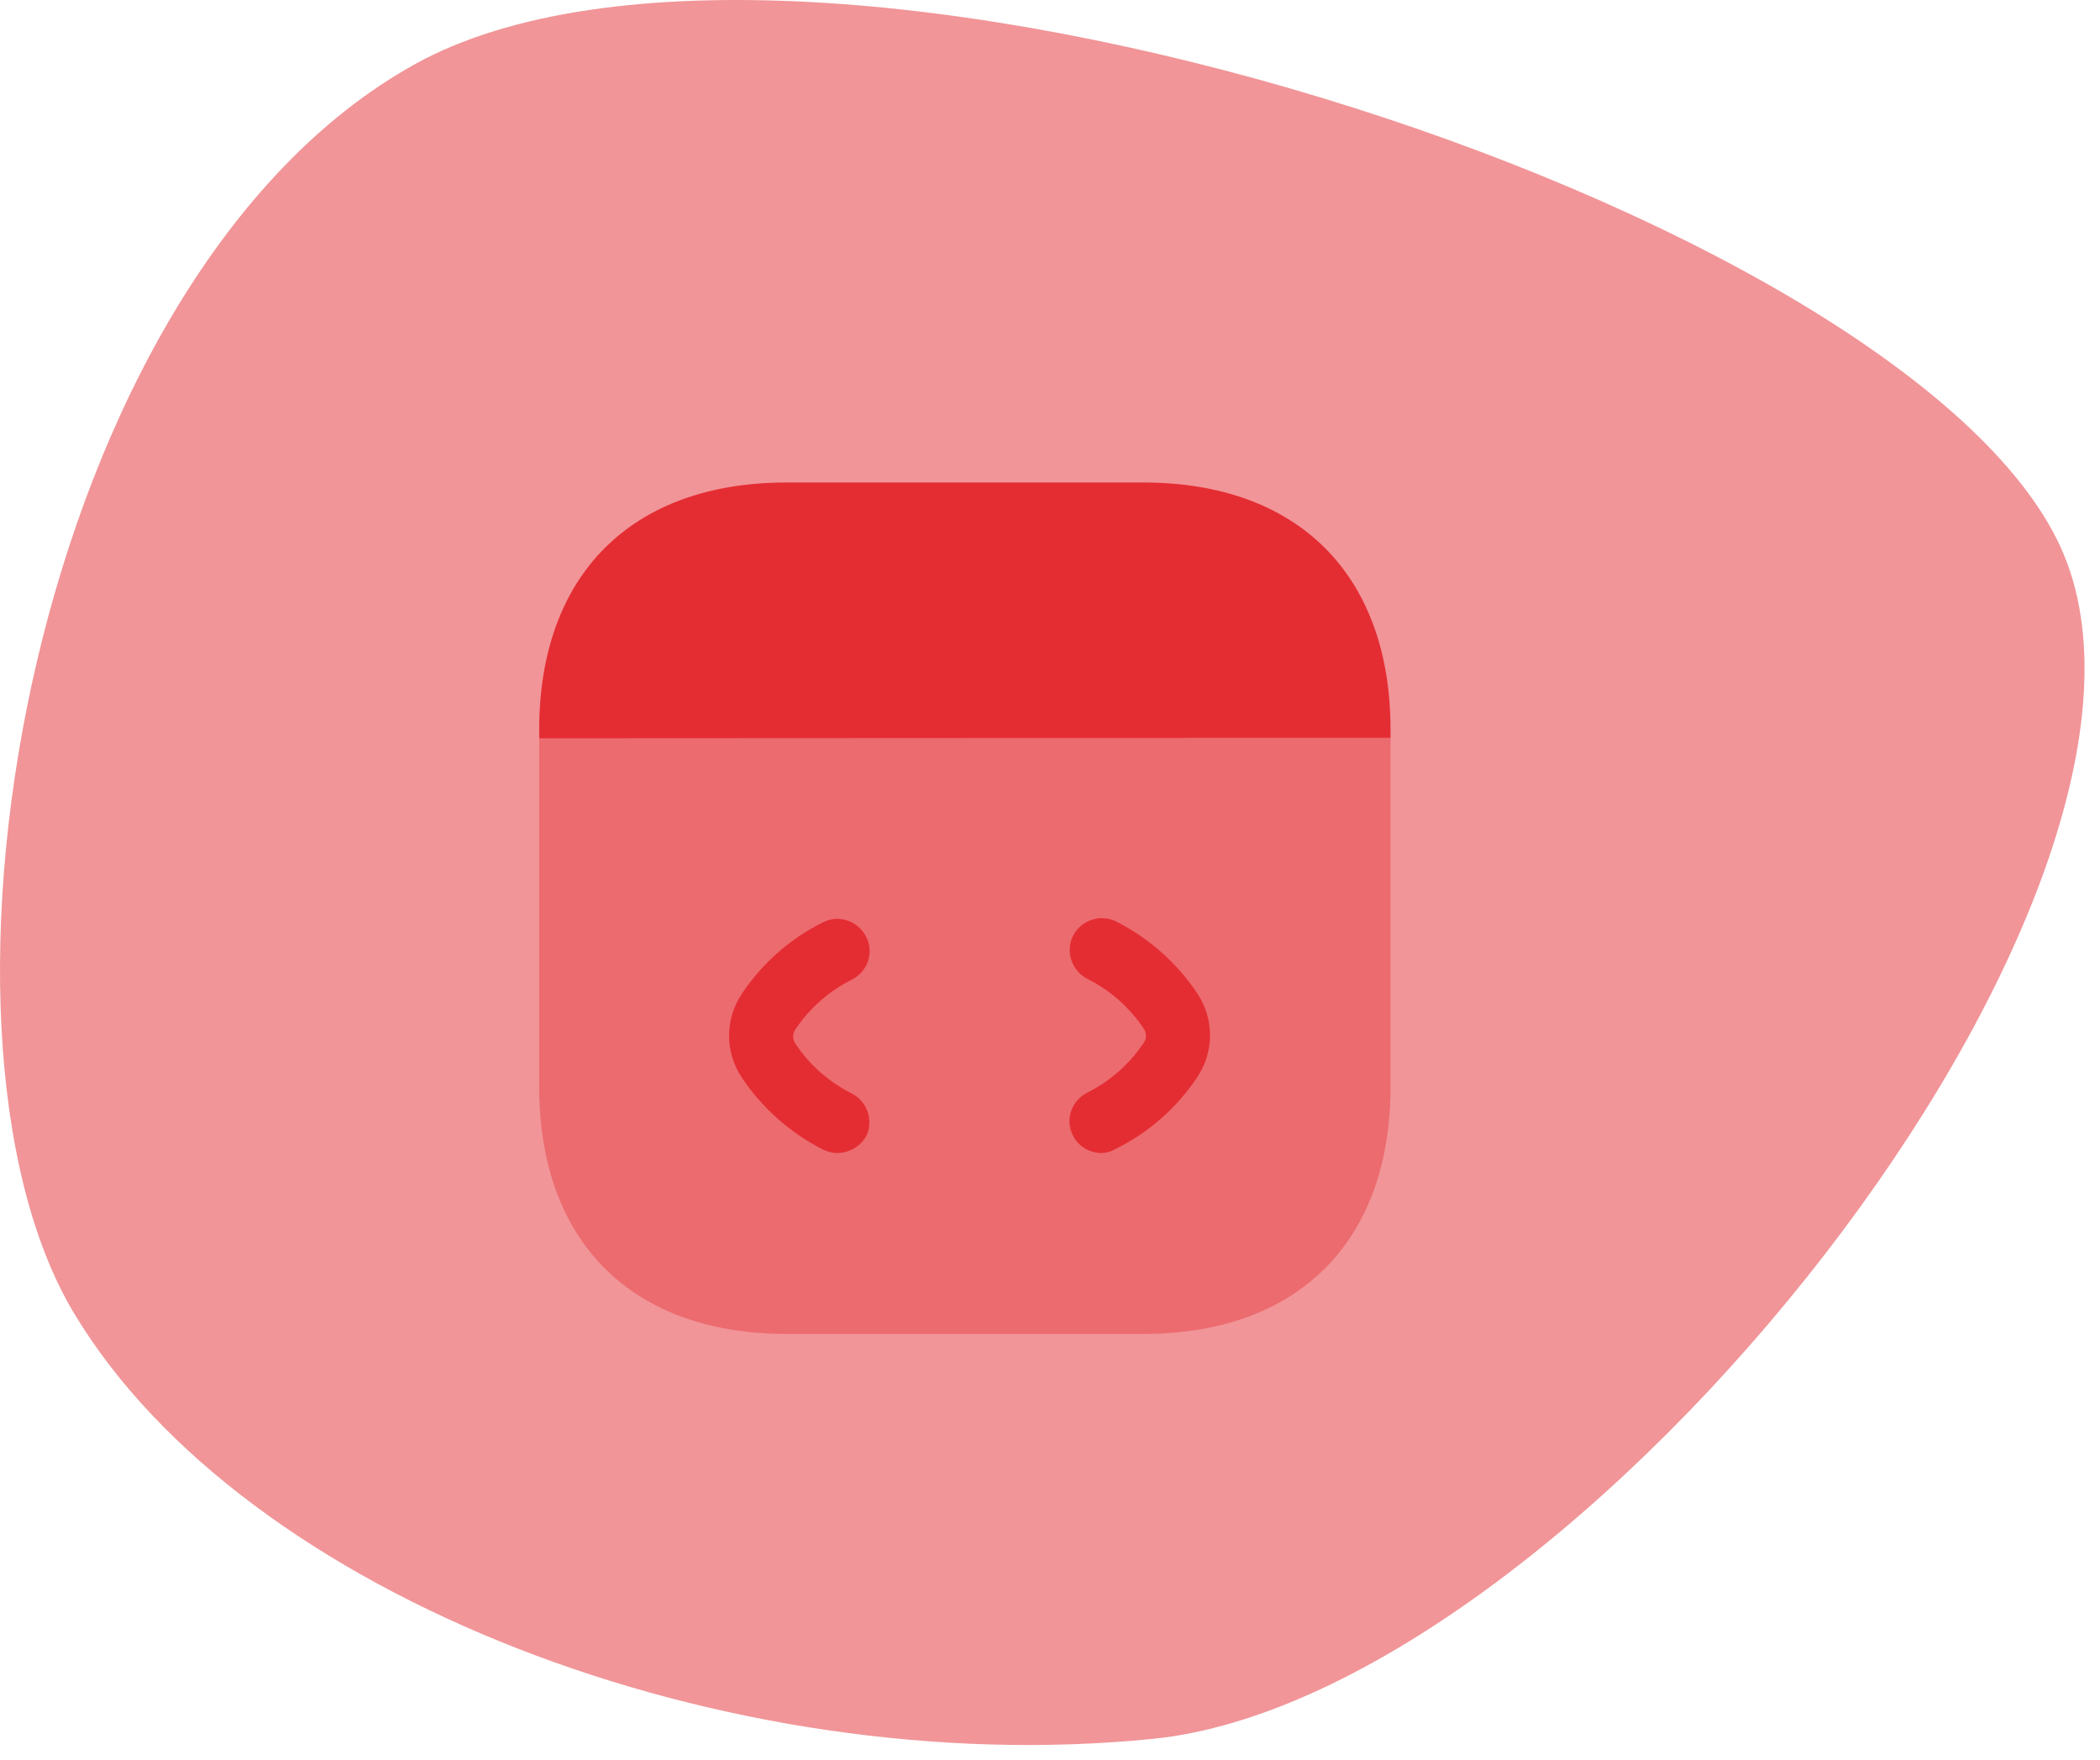 <svg width="74" height="62" viewBox="0 0 74 62" fill="none" xmlns="http://www.w3.org/2000/svg">
<path d="M2.608 46.269C-3.393 36.269 1.108 9.769 14.607 2.269C28.107 -5.231 67.108 7.269 72.608 19.269C78.107 31.269 55.608 59.769 40.608 61.269C25.608 62.769 8.608 56.269 2.608 46.269Z" fill="#E42D33" fill-opacity="0.5"/>
<path opacity="0.4" d="M49 26V38.285C49 43.745 45.745 47 40.285 47H27.715C22.255 47 19 43.745 19 38.285V26.015L49 26Z" fill="#E42D33"/>
<path d="M29.501 40.625C29.336 40.625 29.156 40.58 29.006 40.505C27.851 39.92 26.861 39.05 26.141 37.97C25.541 37.07 25.541 35.915 26.141 35.015C26.861 33.935 27.851 33.065 29.006 32.495C29.561 32.21 30.236 32.45 30.521 33.005C30.806 33.56 30.581 34.235 30.011 34.52C29.201 34.925 28.511 35.54 28.016 36.29C27.926 36.425 27.926 36.605 28.016 36.755C28.511 37.505 29.201 38.12 30.011 38.525C30.566 38.81 30.791 39.485 30.521 40.04C30.311 40.4 29.906 40.625 29.501 40.625Z" fill="#E42D33"/>
<path d="M38.814 40.625C38.394 40.625 38.004 40.4 37.809 40.01C37.524 39.455 37.749 38.78 38.319 38.495C39.129 38.09 39.819 37.475 40.314 36.725C40.404 36.59 40.404 36.41 40.314 36.26C39.819 35.51 39.129 34.895 38.319 34.49C37.764 34.205 37.539 33.53 37.809 32.975C38.094 32.42 38.769 32.195 39.324 32.465C40.479 33.05 41.469 33.92 42.189 35C42.789 35.9 42.789 37.055 42.189 37.955C41.469 39.035 40.479 39.905 39.324 40.475C39.144 40.58 38.979 40.625 38.814 40.625Z" fill="#E42D33"/>
<path d="M49 25.715V26L19 26.015V25.715C19 20.255 22.255 17 27.715 17H40.285C45.745 17 49 20.255 49 25.715Z" fill="#E42D33"/>
</svg>
